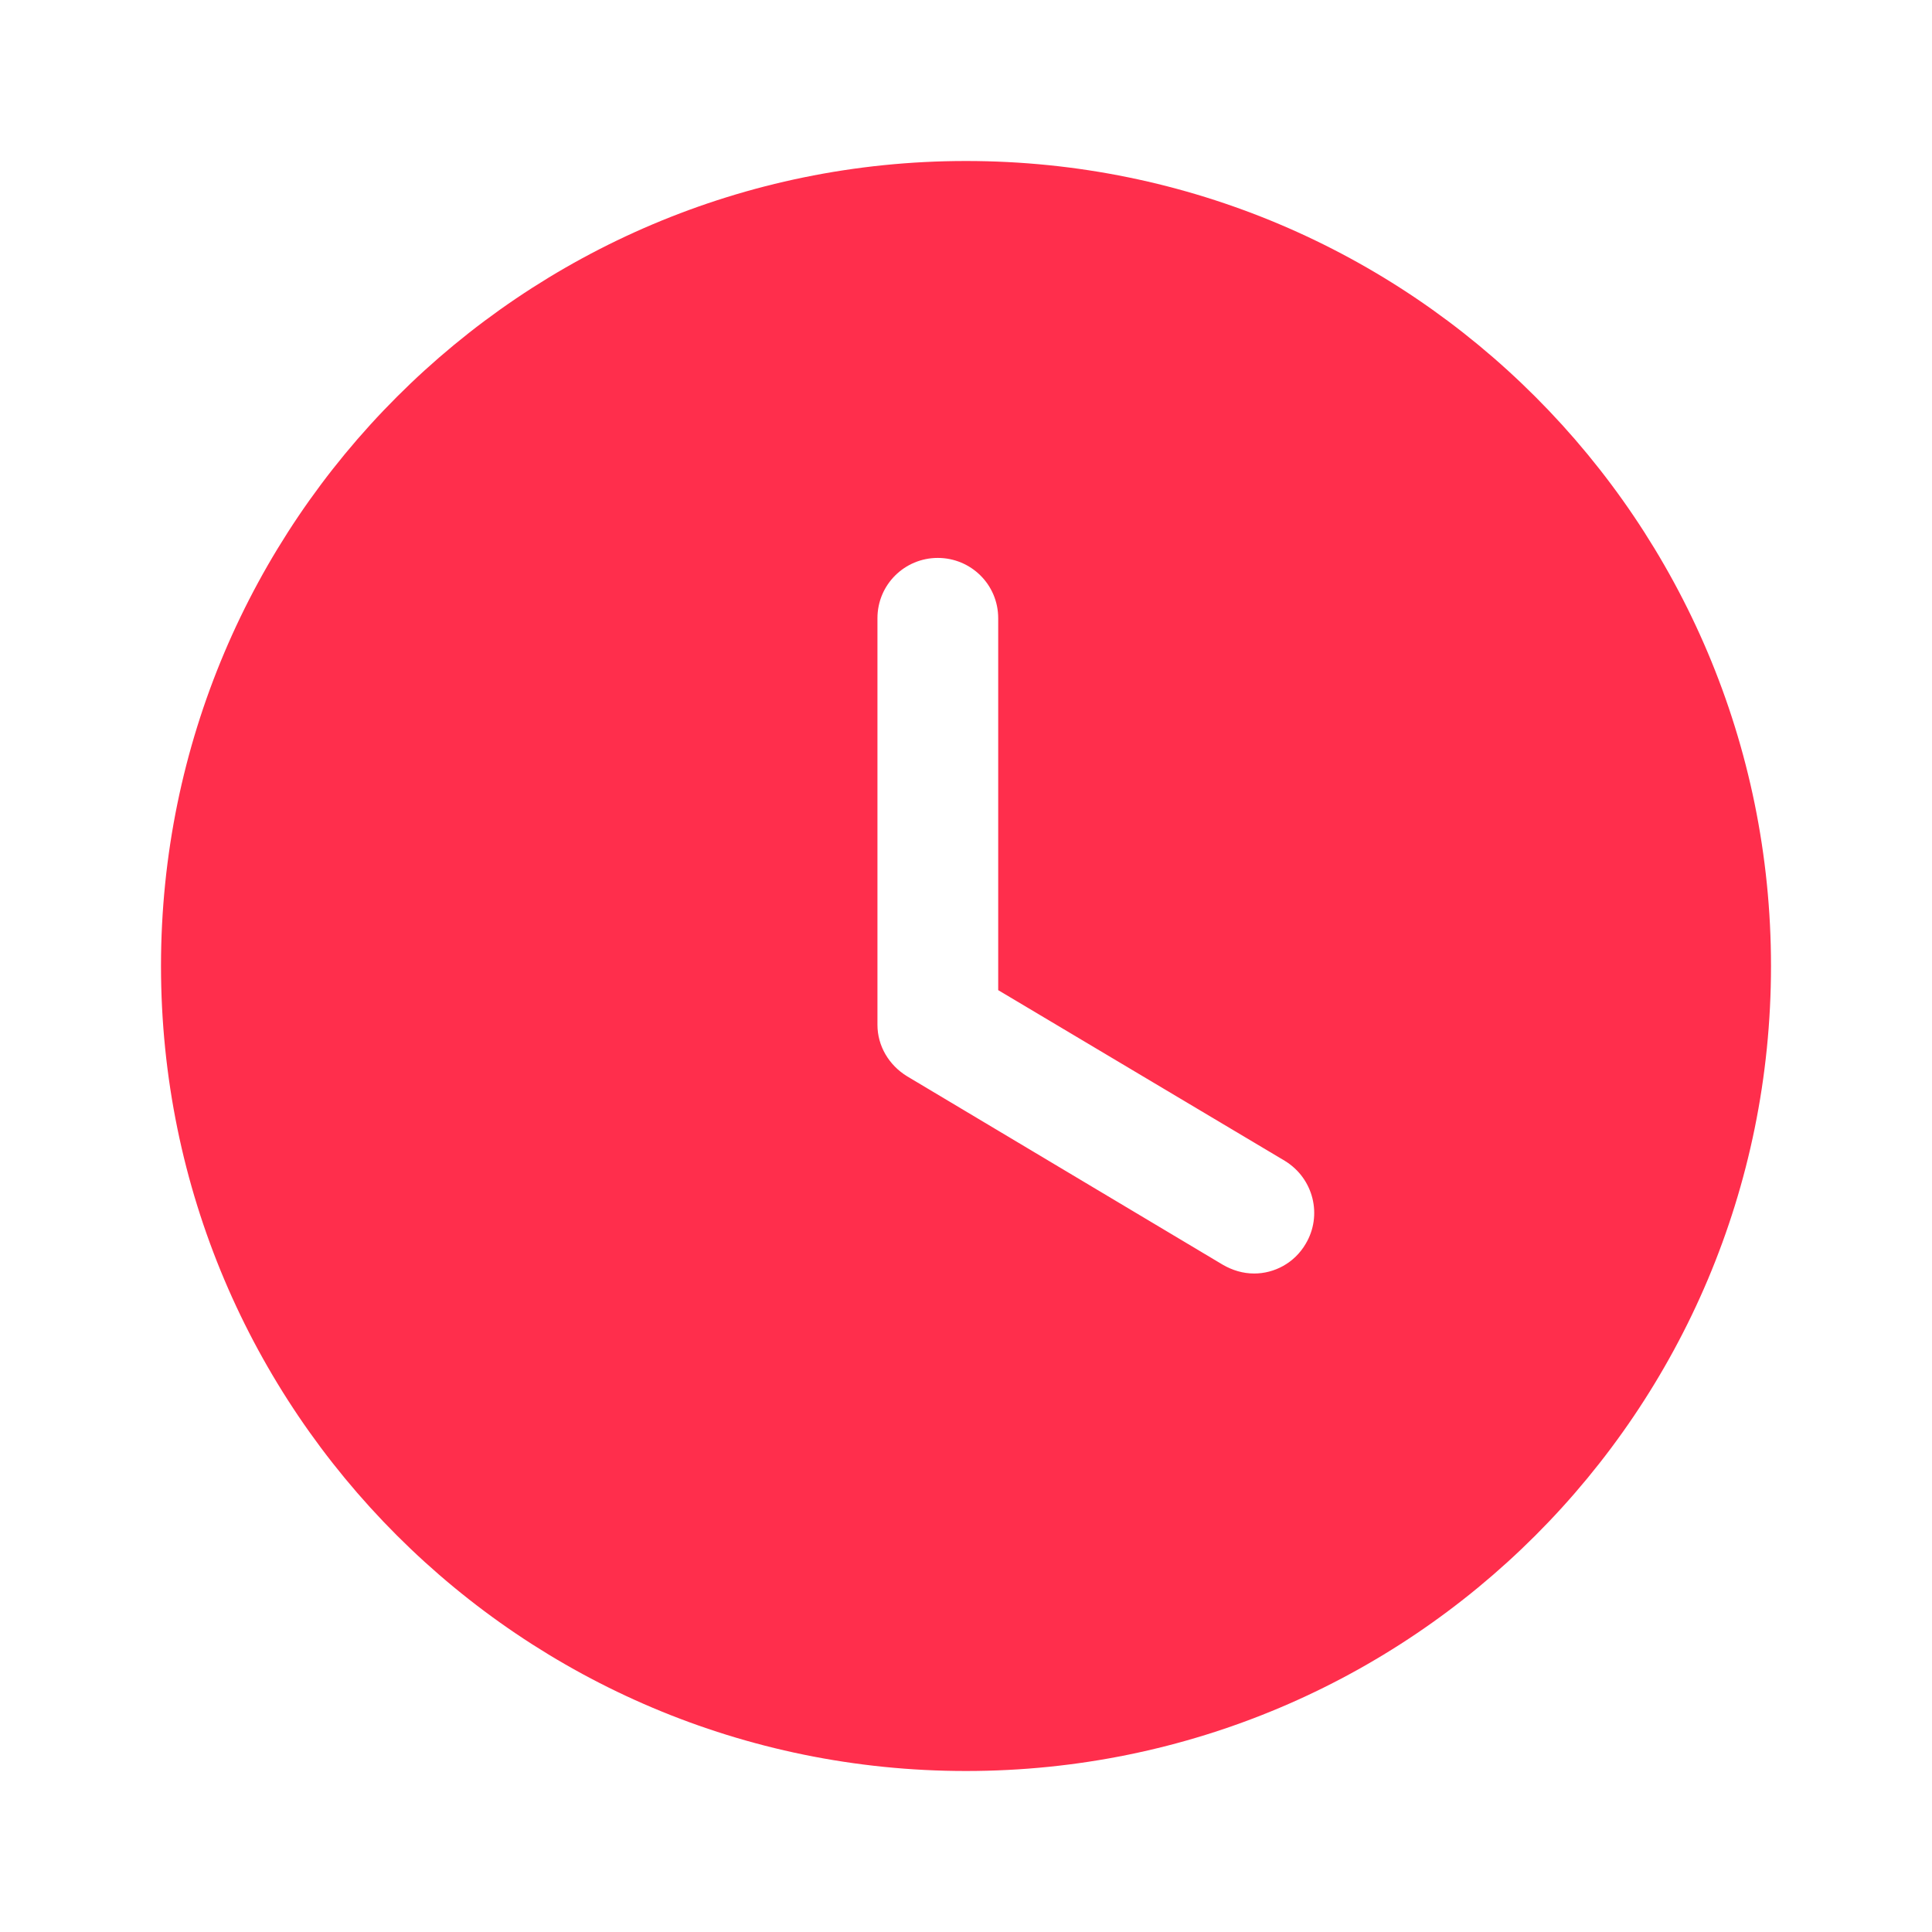 <svg width="18" height="18" viewBox="0 0 18 18" fill="none" xmlns="http://www.w3.org/2000/svg">
<path fill-rule="evenodd" clip-rule="evenodd" d="M9 16.5C4.86 16.5 1.5 13.147 1.5 9C1.5 4.86 4.86 1.5 9 1.5C13.148 1.5 16.5 4.86 16.5 9C16.5 13.147 13.148 16.5 9 16.5ZM11.392 11.783C11.482 11.835 11.58 11.865 11.685 11.865C11.872 11.865 12.06 11.768 12.165 11.588C12.322 11.325 12.24 10.98 11.97 10.815L9.3 9.225V5.76C9.3 5.445 9.045 5.198 8.737 5.198C8.43 5.198 8.175 5.445 8.175 5.76V9.548C8.175 9.743 8.28 9.923 8.452 10.028L11.392 11.783Z" fill="#FF2E4C"/>
</svg>

